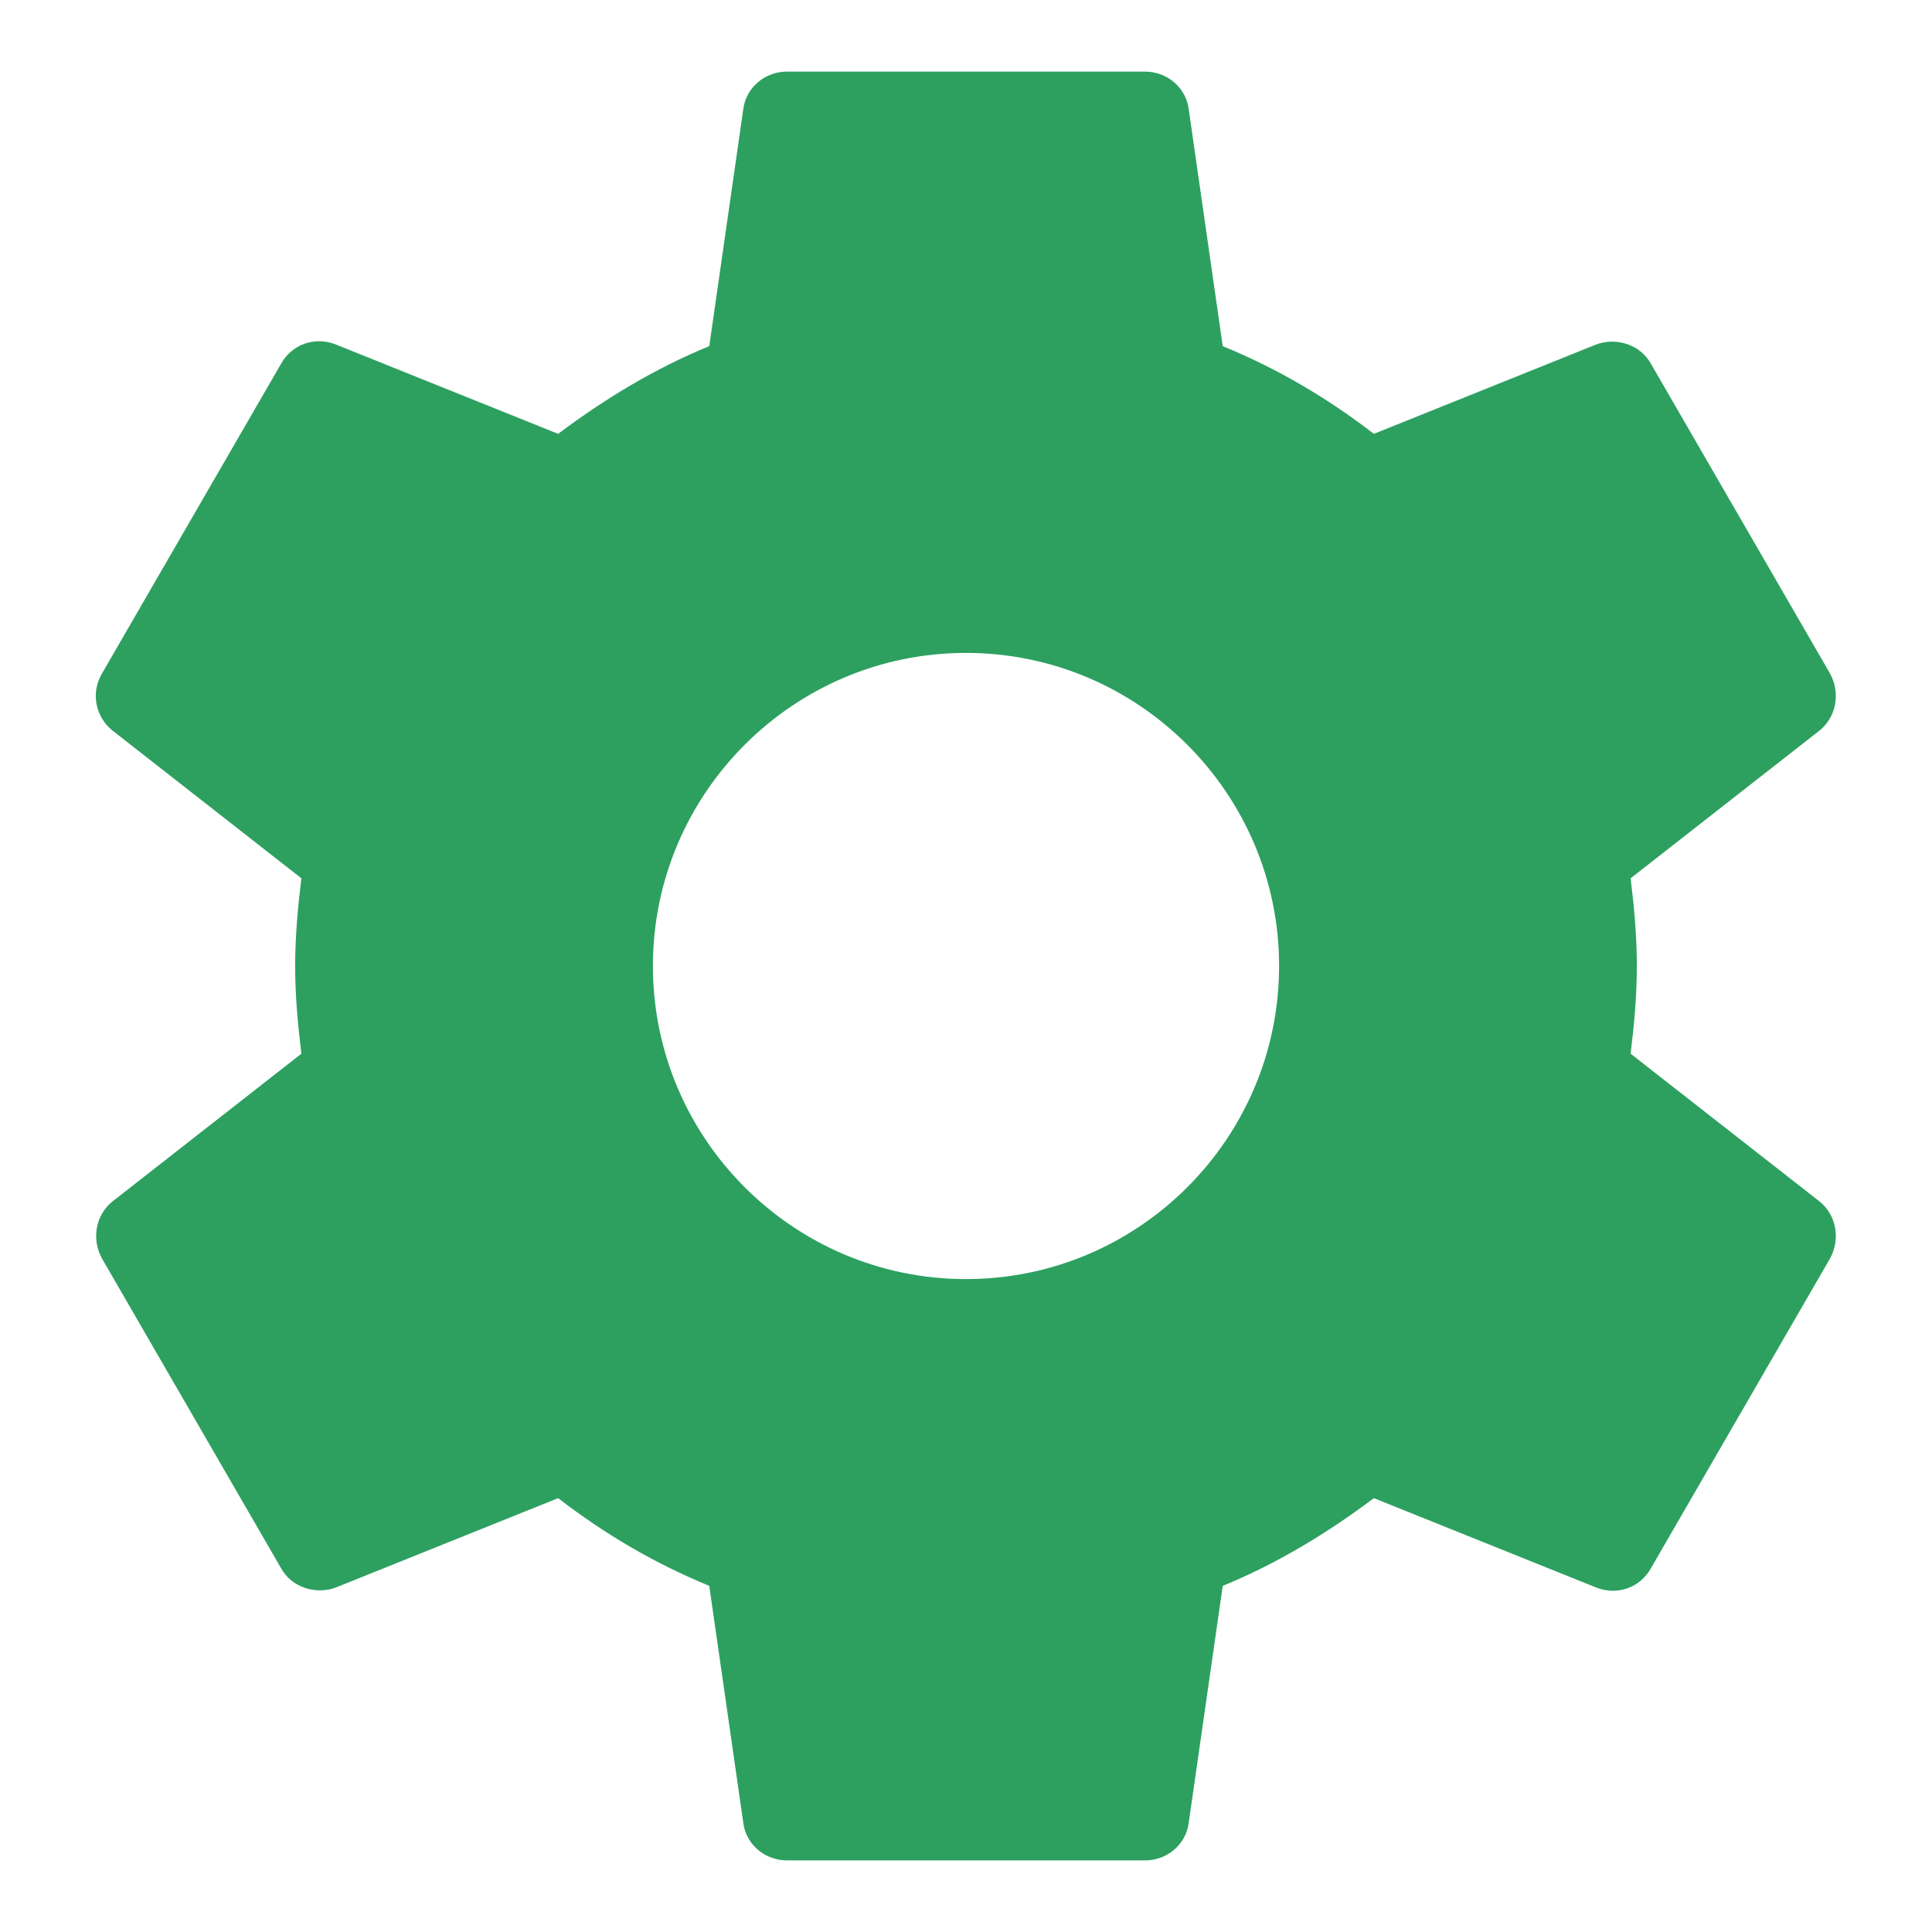 <svg width="18" height="18" viewBox="0 0 18 18" fill="none" xmlns="http://www.w3.org/2000/svg">
<path d="M15.192 9.817C15.225 9.55 15.25 9.283 15.25 9C15.25 8.717 15.225 8.45 15.192 8.183L16.95 6.808C17.108 6.683 17.15 6.458 17.05 6.275L15.383 3.392C15.283 3.208 15.058 3.142 14.875 3.208L12.8 4.042C12.367 3.708 11.9 3.433 11.392 3.225L11.075 1.017C11.05 0.817 10.875 0.667 10.667 0.667H7.333C7.125 0.667 6.95 0.817 6.925 1.017L6.608 3.225C6.1 3.433 5.633 3.717 5.2 4.042L3.125 3.208C2.933 3.133 2.717 3.208 2.617 3.392L0.95 6.275C0.842 6.458 0.892 6.683 1.05 6.808L2.808 8.183C2.775 8.45 2.75 8.725 2.75 9C2.75 9.275 2.775 9.55 2.808 9.817L1.05 11.192C0.892 11.317 0.85 11.542 0.95 11.725L2.617 14.608C2.717 14.792 2.942 14.858 3.125 14.792L5.2 13.958C5.633 14.292 6.1 14.567 6.608 14.775L6.925 16.983C6.95 17.183 7.125 17.333 7.333 17.333H10.667C10.875 17.333 11.05 17.183 11.075 16.983L11.392 14.775C11.9 14.567 12.367 14.283 12.8 13.958L14.875 14.792C15.067 14.867 15.283 14.792 15.383 14.608L17.05 11.725C17.15 11.542 17.108 11.317 16.95 11.192L15.192 9.817ZM9 11.917C7.392 11.917 6.083 10.608 6.083 9C6.083 7.392 7.392 6.083 9 6.083C10.608 6.083 11.917 7.392 11.917 9C11.917 10.608 10.608 11.917 9 11.917Z" fill="#2DA060"/>
</svg>
